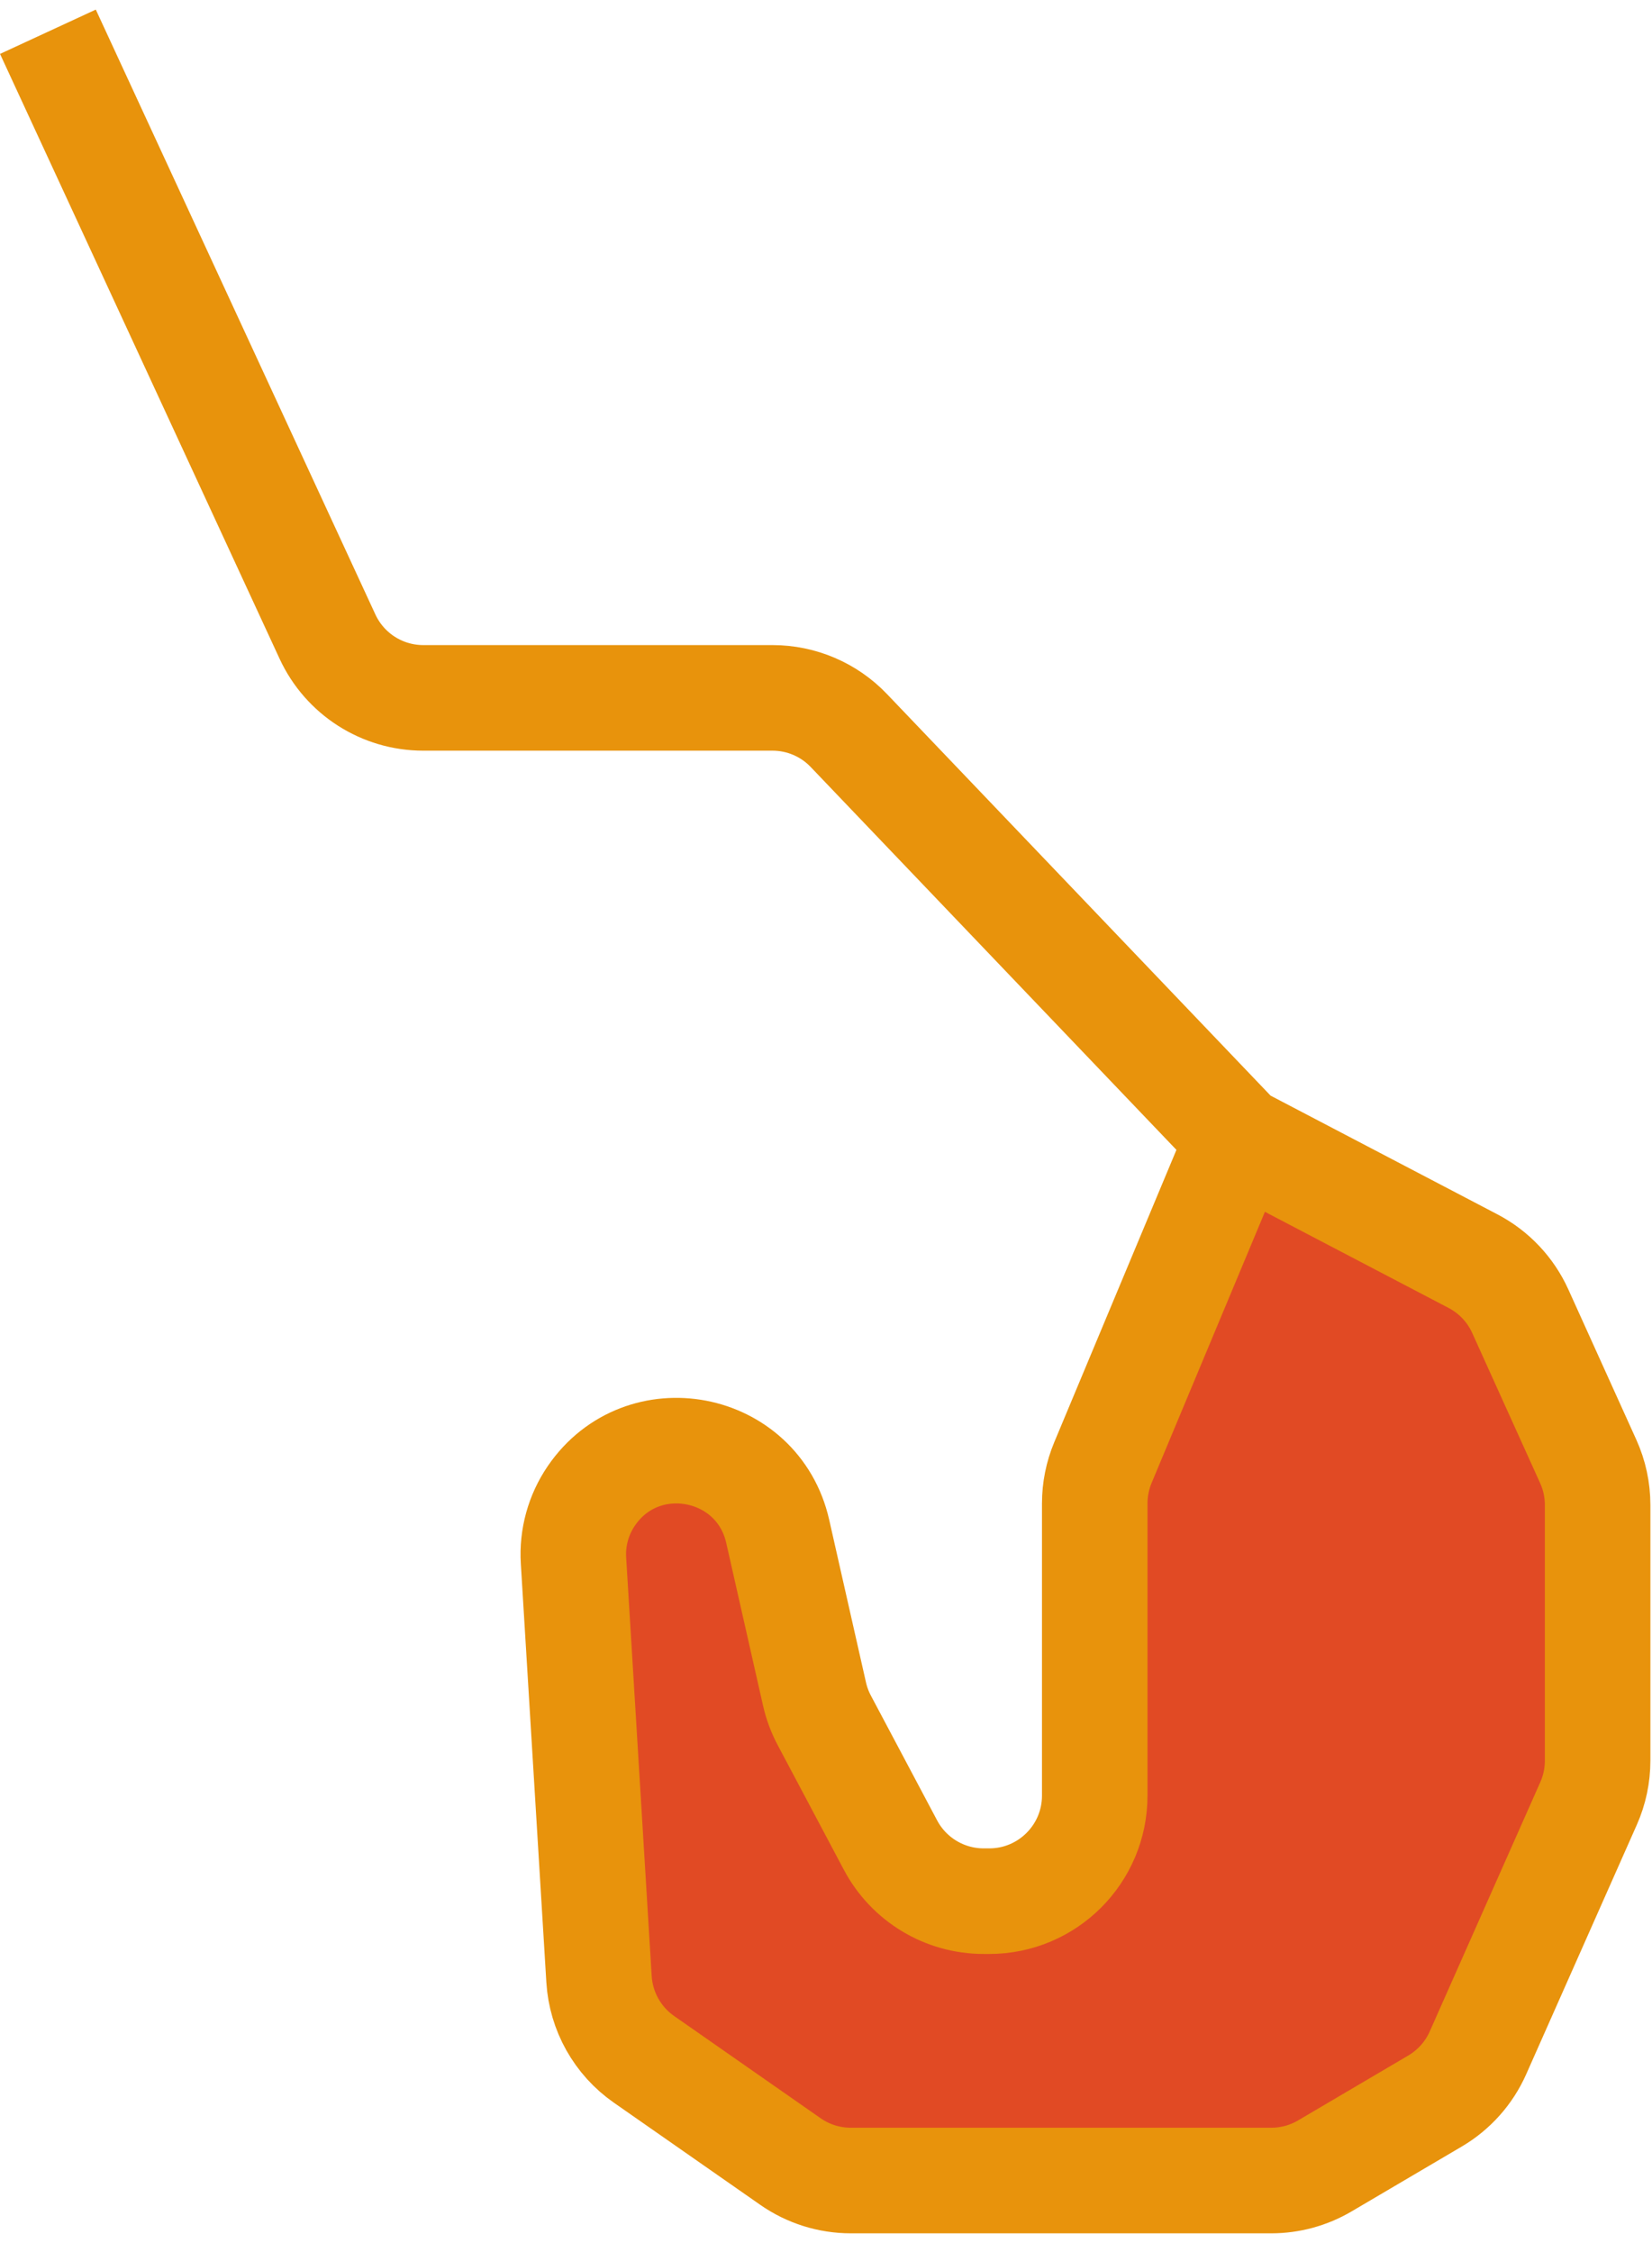 <svg width="80" height="109" viewBox="0 0 80 109" fill="none" xmlns="http://www.w3.org/2000/svg">
<path d="M71.334 61.038L59.972 55.095L53.41 70.788C53.149 71.413 53.014 72.083 53.014 72.76V82.654V86.903C53.014 89.726 50.726 92.013 47.904 92.013H47.638C45.747 92.013 44.011 90.97 43.124 89.3L39.915 83.257C39.703 82.857 39.544 82.43 39.444 81.988L37.662 74.116C36.696 69.846 31.104 68.781 28.635 72.397C28.008 73.316 27.704 74.417 27.772 75.528L29.008 95.787C29.103 97.345 29.905 98.774 31.185 99.667L38.278 104.614C39.135 105.212 40.156 105.533 41.201 105.533H53.014H61.562C62.474 105.533 63.368 105.289 64.154 104.827L69.493 101.685C70.412 101.144 71.139 100.329 71.572 99.354L76.928 87.284C77.218 86.631 77.367 85.925 77.367 85.211V72.837C77.367 72.11 77.212 71.392 76.912 70.73L73.621 63.459C73.15 62.419 72.345 61.567 71.334 61.038Z" fill="#E14A24"/>
<path d="M2.32 1.537L15.859 30.811C16.695 32.618 18.505 33.776 20.497 33.776H37.41C38.806 33.776 40.141 34.346 41.105 35.355L59.972 55.095M59.972 55.095L71.334 61.038C72.345 61.567 73.15 62.419 73.621 63.459L76.912 70.73C77.212 71.392 77.367 72.11 77.367 72.837V85.211C77.367 85.925 77.218 86.631 76.928 87.284L71.572 99.354C71.139 100.329 70.412 101.144 69.493 101.685L64.154 104.827C63.368 105.289 62.474 105.533 61.562 105.533H53.014H41.201C40.156 105.533 39.135 105.212 38.278 104.614L31.185 99.667C29.905 98.774 29.103 97.345 29.008 95.787L27.772 75.528C27.704 74.417 28.008 73.316 28.635 72.397V72.397C31.104 68.781 36.696 69.846 37.662 74.116L39.444 81.988C39.544 82.43 39.703 82.857 39.915 83.257L43.124 89.3C44.011 90.97 45.747 92.013 47.638 92.013H47.904C50.726 92.013 53.014 89.726 53.014 86.903V82.654V72.76C53.014 72.083 53.149 71.413 53.41 70.788L59.972 55.095Z" stroke="#E8930C" stroke-width="5.11"/>
</svg>
